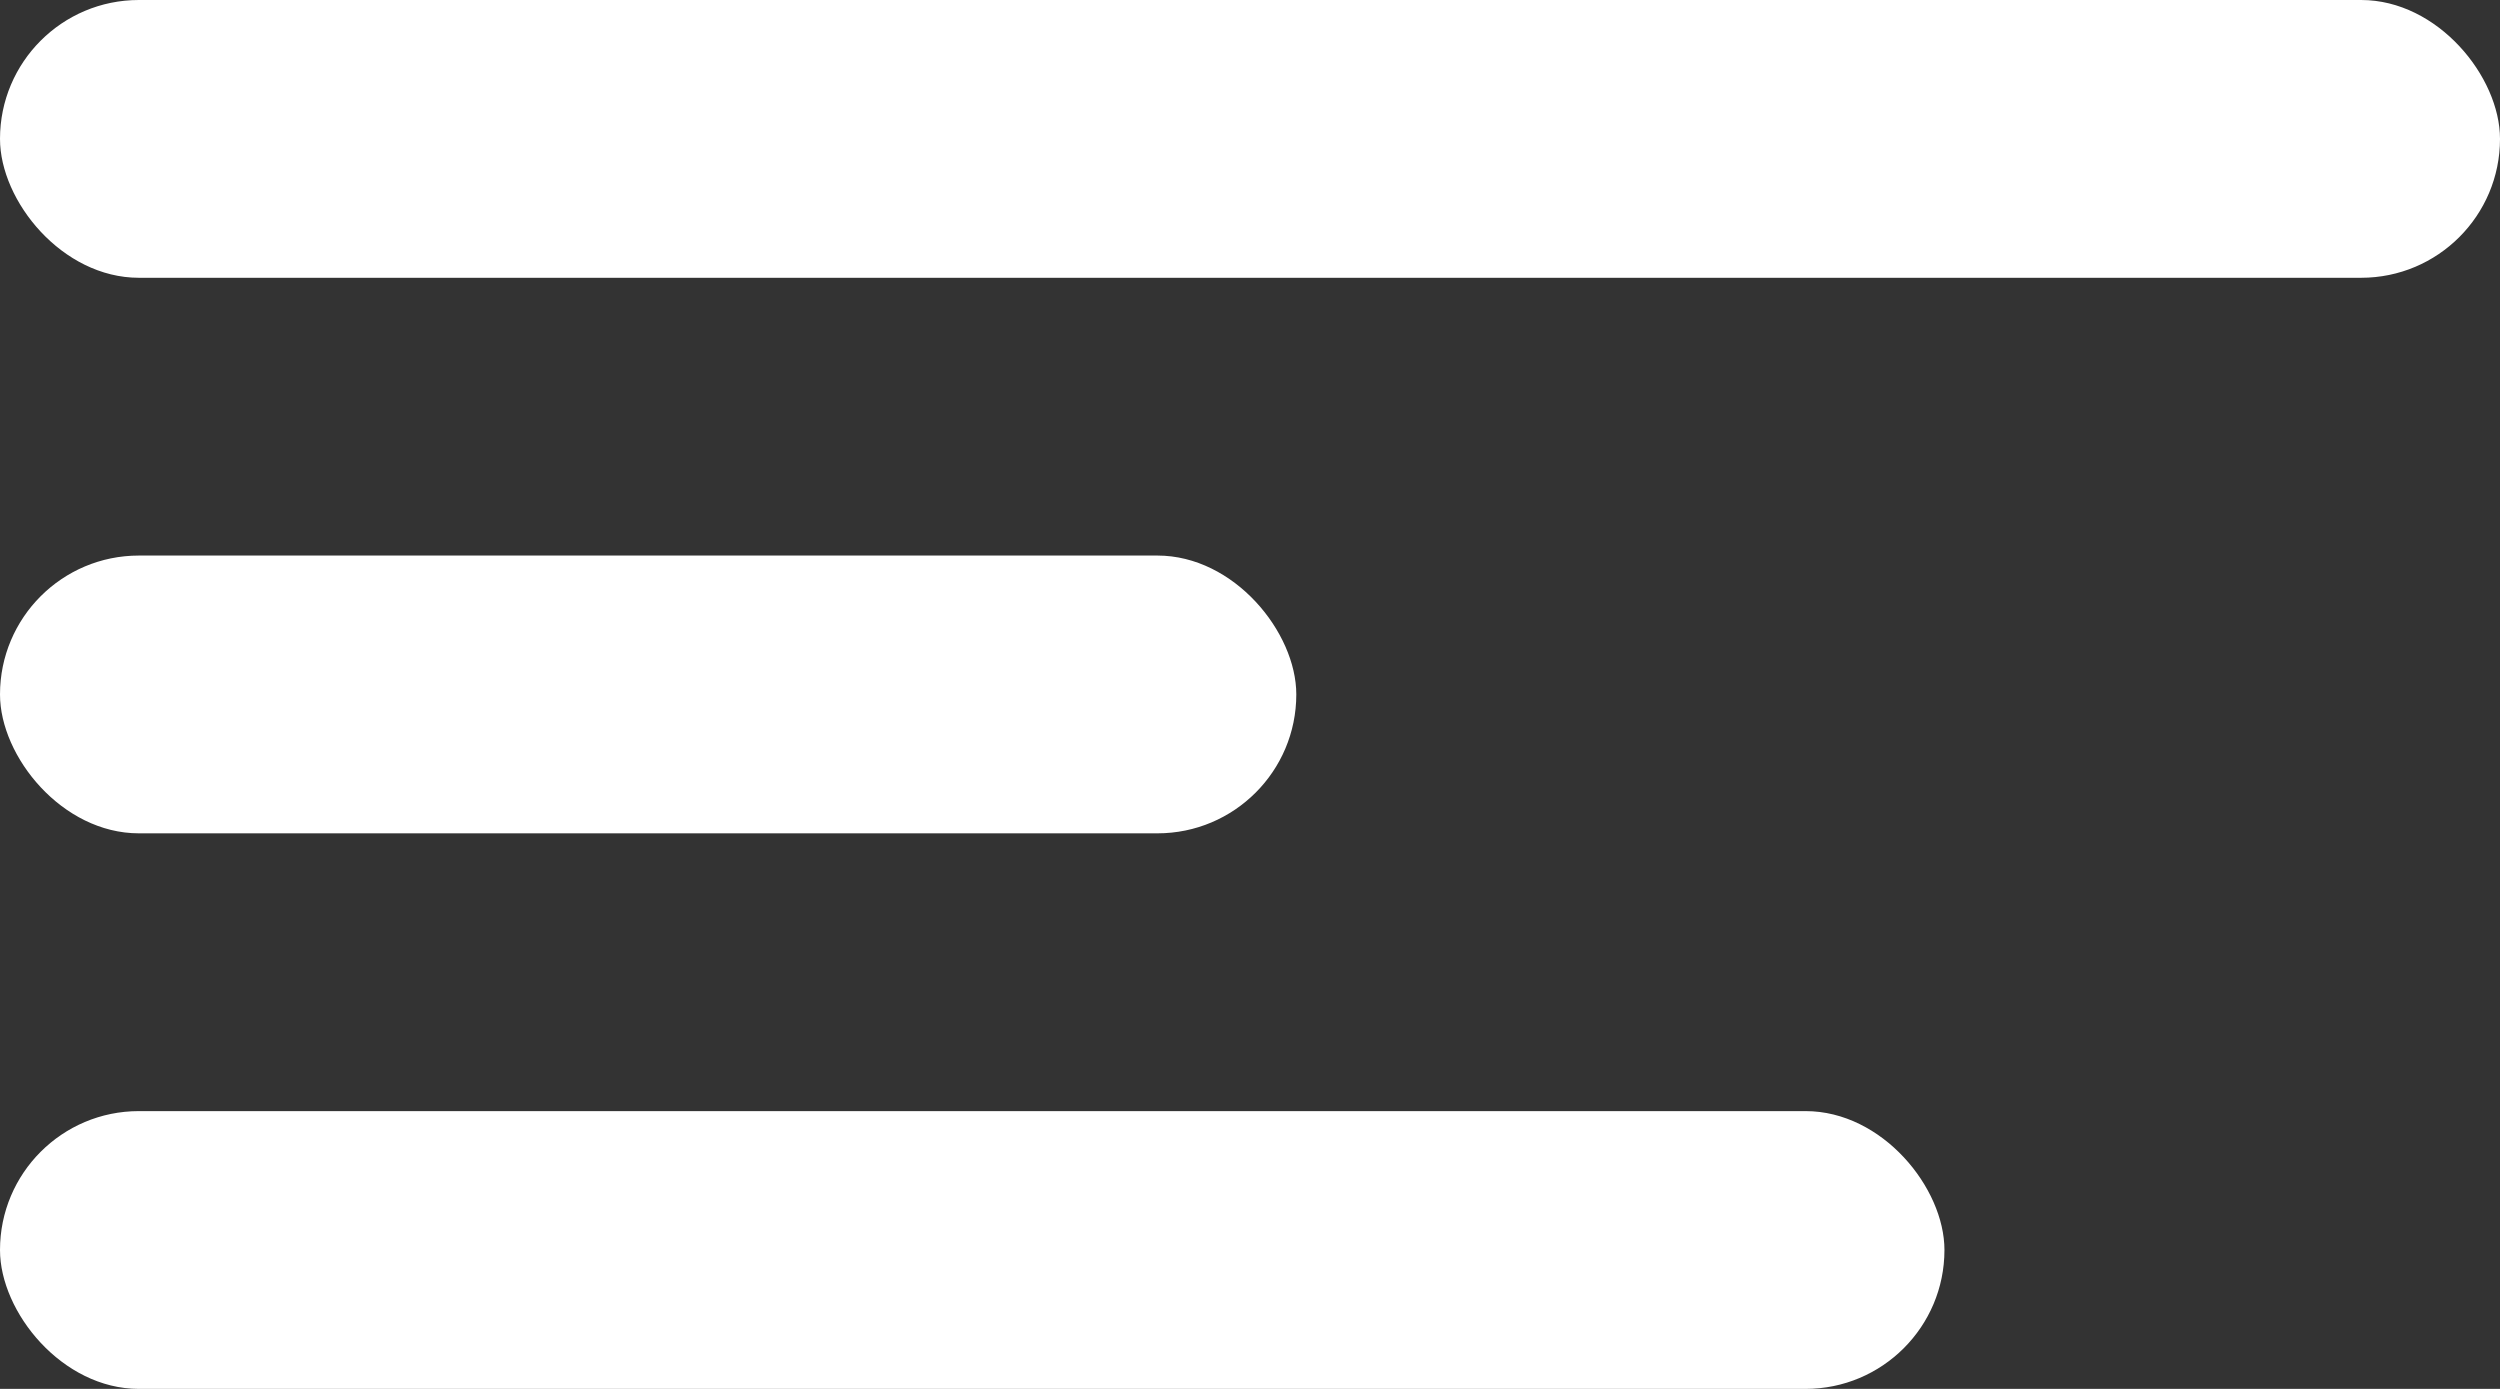 <svg xmlns="http://www.w3.org/2000/svg" width="27" height="15" viewBox="0 0 27 15">
  <rect x="0" y="0" width="27" height="15" fill="#333333" stroke="none"/>
  <g id="Grupo_277" data-name="Grupo 277" transform="translate(5074 1180)">
    <rect id="Rectángulo_179" data-name="Rectángulo 179" width="27" height="3" rx="1.5" transform="translate(-5074 -1180)" fill="#fff"/>
    <rect id="Rectángulo_180" data-name="Rectángulo 180" width="14" height="3" rx="1.5" transform="translate(-5074 -1174)" fill="#fff"/>
    <rect id="Rectángulo_181" data-name="Rectángulo 181" width="21" height="3" rx="1.5" transform="translate(-5074 -1168)" fill="#fff"/>
  </g>
</svg>
